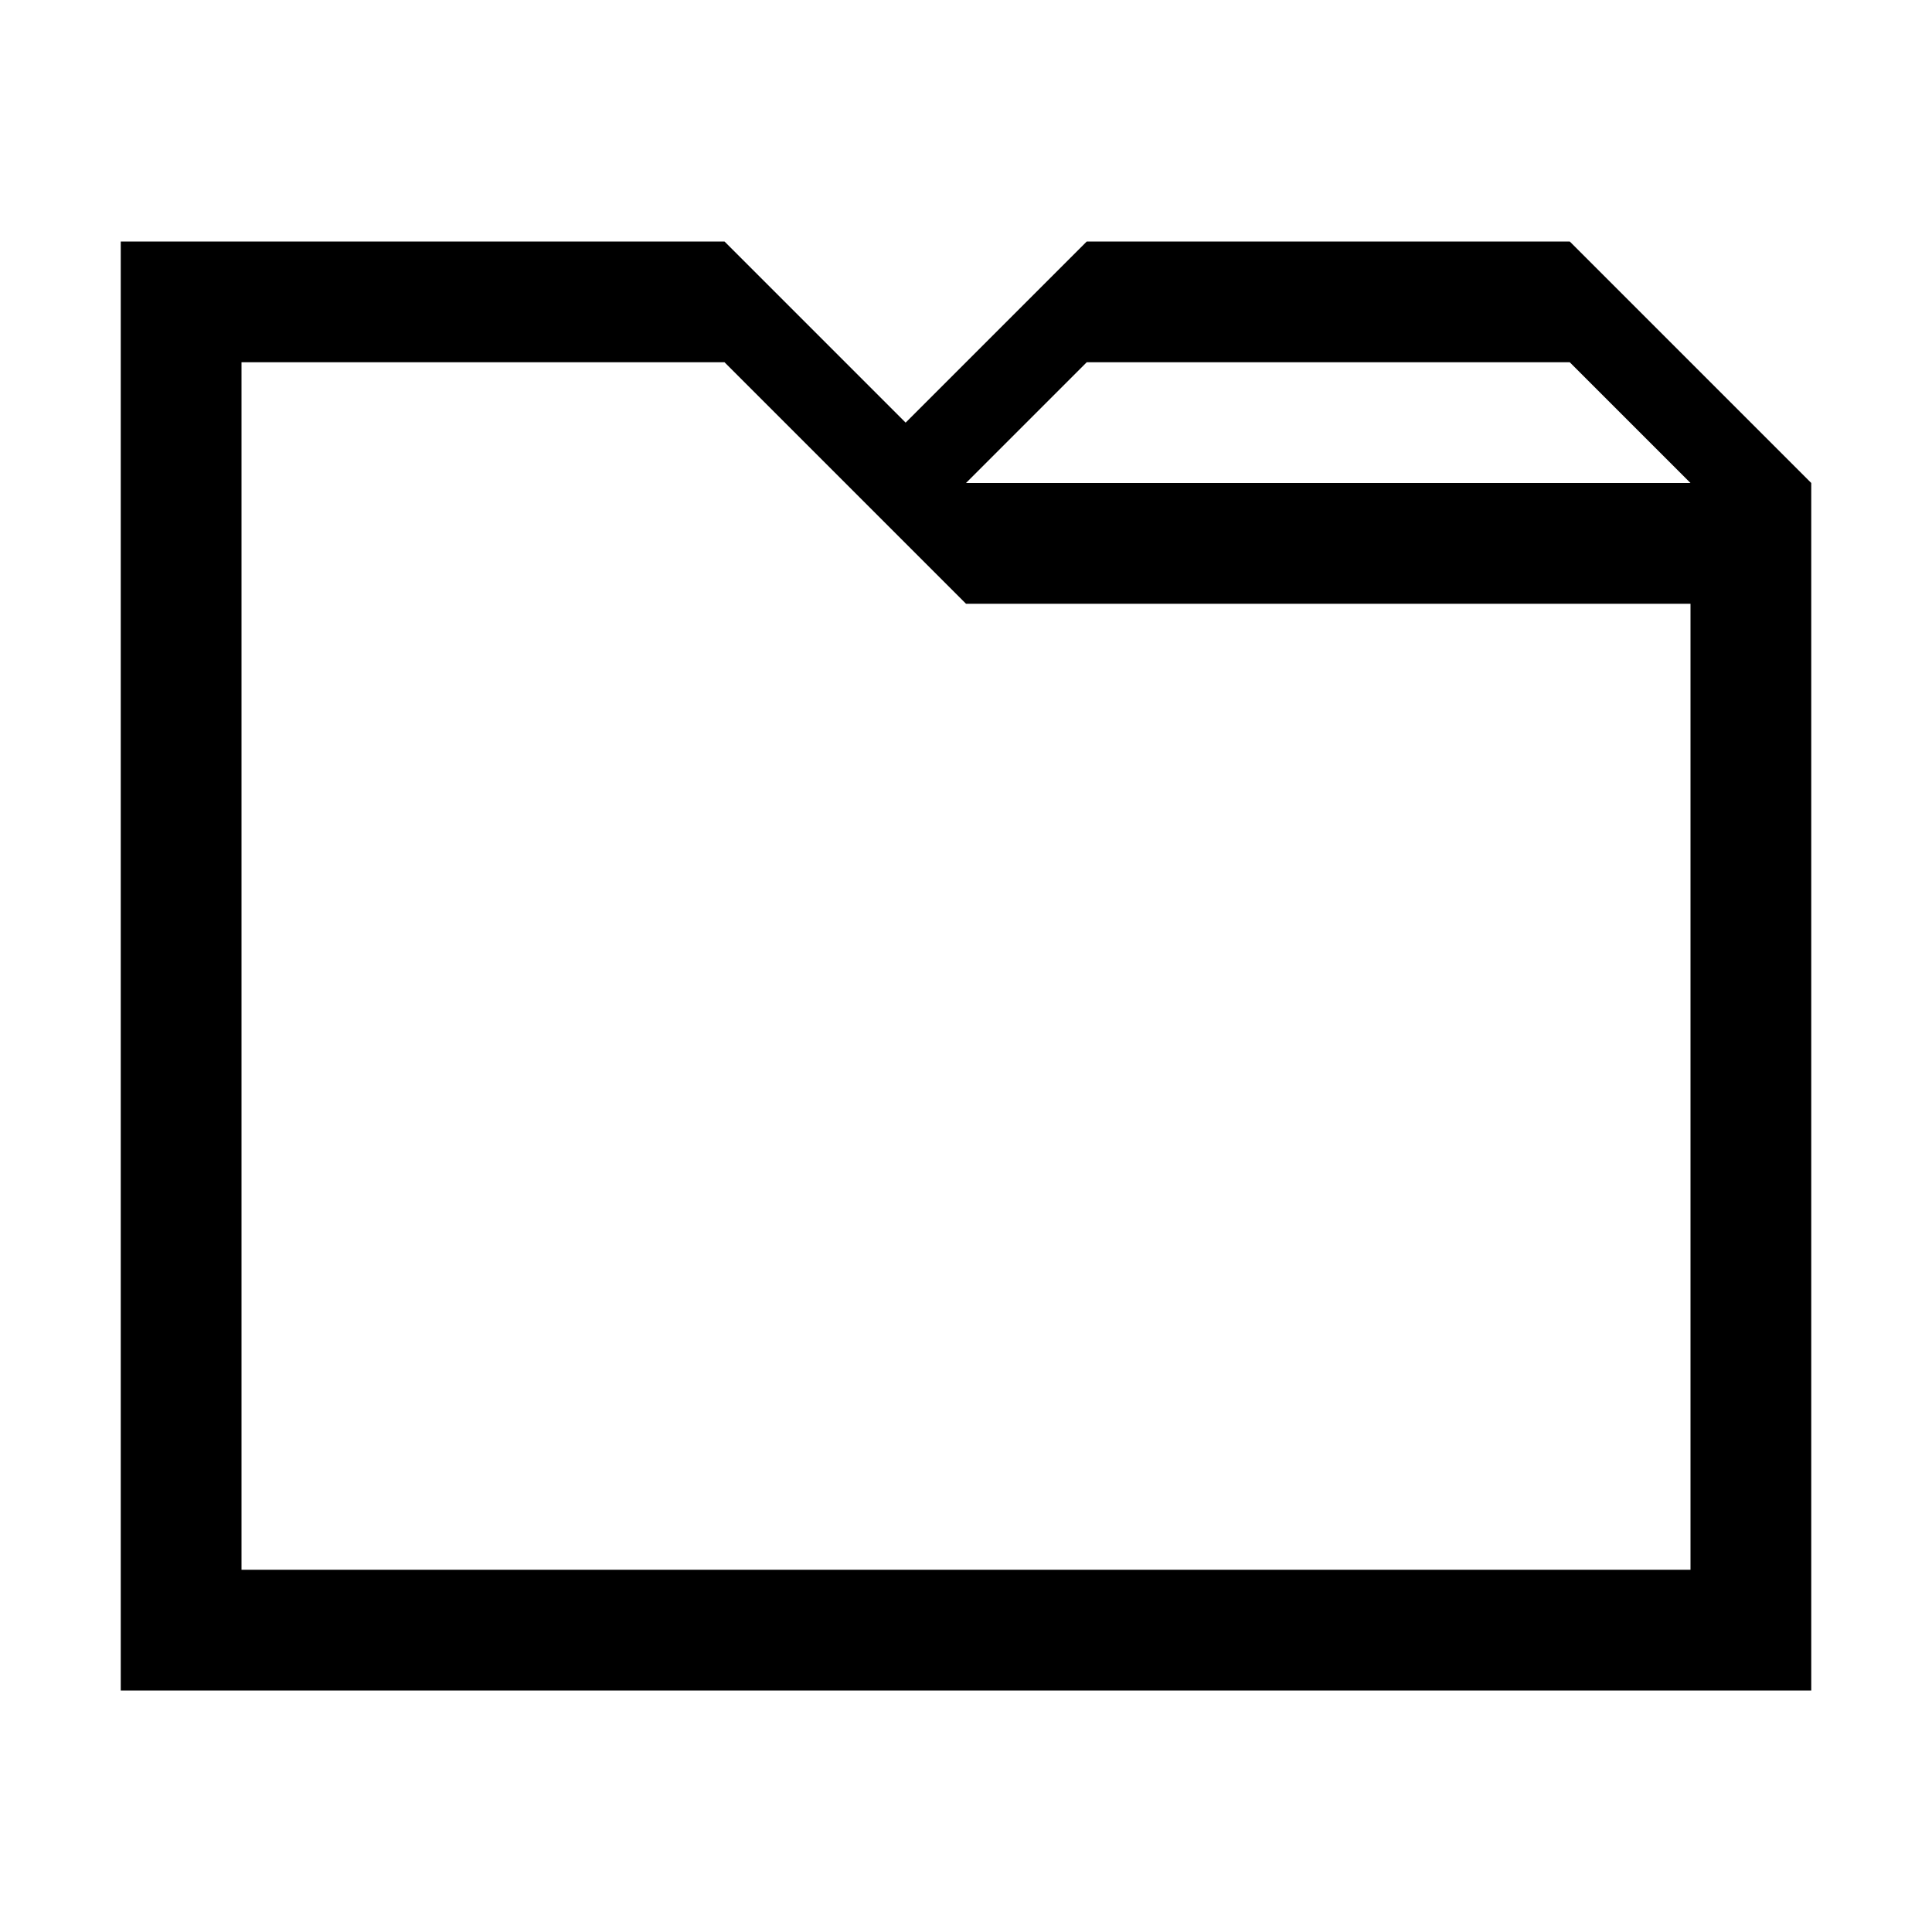 <!-- Generated by IcoMoon.io -->
<svg version="1.1" xmlns="http://www.w3.org/2000/svg" width="16" height="16" viewBox="0 0 16 16">
<title>Container2</title>
<path d="M1 2v12h14v-10l-2-2h-4l-1.5 1.5-1.5-1.5zM2 3h4c0.667 0.667 1.333 1.333 2 2h6v8h-12zM9 3h4l1 1h-6z"></path>
</svg>
